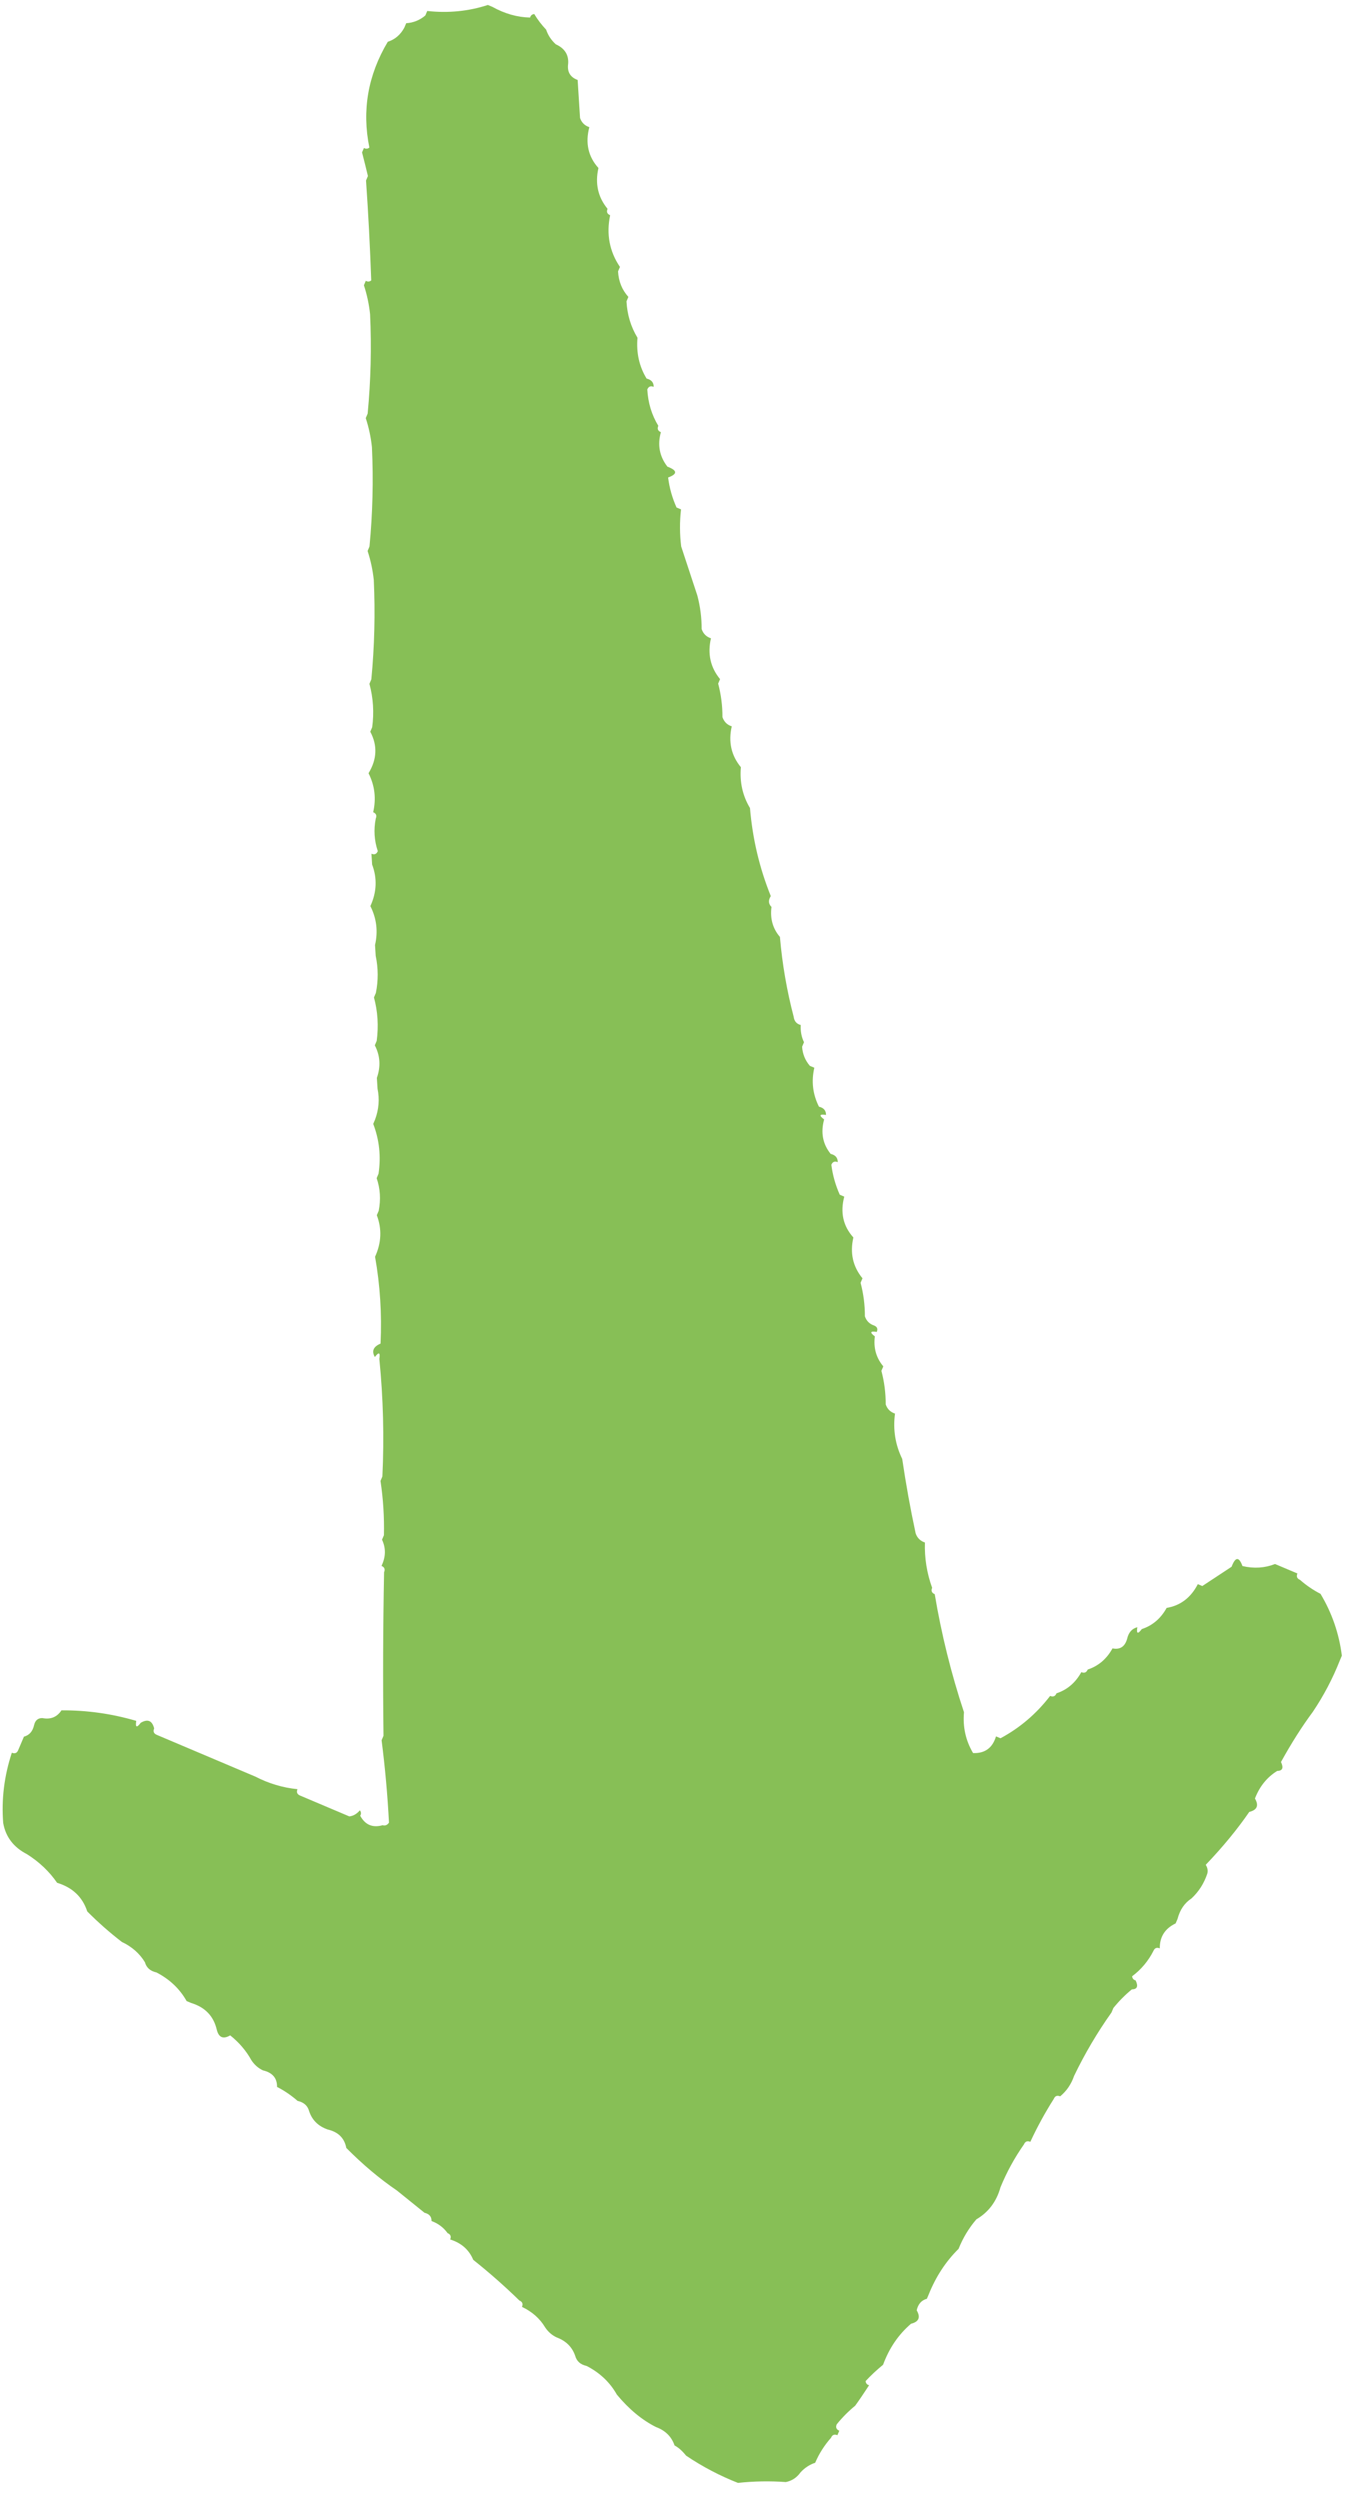 <svg width="77" height="143" viewBox="0 0 77 143" fill="none" xmlns="http://www.w3.org/2000/svg">
<path opacity="0.999" fill-rule="evenodd" clip-rule="evenodd" d="M22.183 2.391C22.594 2.259 22.91 1.989 23.13 1.583L23.239 1.327C23.642 1.305 24.027 1.149 24.333 0.884L24.441 0.628C25.641 0.76 26.797 0.646 27.911 0.284L28.167 0.392C28.873 0.784 29.593 0.988 30.326 1.004C30.356 0.885 30.435 0.818 30.562 0.802C30.756 1.124 30.983 1.423 31.242 1.695C31.347 2.011 31.53 2.291 31.794 2.533C32.334 2.778 32.567 3.179 32.493 3.736C32.462 4.147 32.645 4.427 33.045 4.574L33.182 6.747C33.272 7.012 33.449 7.188 33.714 7.274C33.475 8.181 33.649 8.96 34.235 9.611C34.032 10.497 34.206 11.276 34.757 11.947C34.684 12.118 34.733 12.239 34.904 12.312C34.679 13.397 34.866 14.383 35.465 15.269L35.356 15.525C35.388 16.095 35.585 16.581 35.947 16.984L35.839 17.24C35.882 18.008 36.092 18.702 36.469 19.32C36.394 20.186 36.568 20.964 36.99 21.656C37.263 21.72 37.398 21.878 37.394 22.13C37.223 22.057 37.102 22.107 37.029 22.277C37.073 23.046 37.283 23.739 37.66 24.357C37.587 24.528 37.636 24.65 37.807 24.722C37.603 25.451 37.727 26.108 38.181 26.694C38.754 26.909 38.767 27.116 38.22 27.314C38.295 27.907 38.457 28.485 38.703 29.03L38.959 29.138C38.878 29.843 38.881 30.554 38.968 31.257C39.277 32.194 39.586 33.13 39.893 34.067C40.059 34.692 40.141 35.337 40.139 35.984C40.229 36.25 40.406 36.425 40.671 36.512C40.467 37.398 40.641 38.177 41.192 38.848L41.084 39.104C41.249 39.73 41.332 40.374 41.329 41.021C41.42 41.287 41.597 41.463 41.861 41.549C41.658 42.435 41.832 43.214 42.383 43.885C42.309 44.742 42.483 45.52 42.904 46.221C43.051 47.978 43.448 49.657 44.095 51.258C43.943 51.494 43.957 51.701 44.134 51.879C44.047 52.545 44.208 53.117 44.617 53.594C44.748 55.135 45.012 56.662 45.403 58.158C45.434 58.412 45.569 58.57 45.807 58.632C45.787 58.989 45.849 59.317 45.994 59.617L45.886 59.874C45.908 60.277 46.064 60.662 46.329 60.968L46.585 61.076C46.406 61.855 46.494 62.597 46.85 63.304C47.123 63.368 47.257 63.526 47.254 63.777C46.876 63.718 46.84 63.803 47.146 64.034C46.94 64.783 47.065 65.44 47.519 66.005C47.792 66.069 47.927 66.226 47.923 66.478C47.752 66.406 47.631 66.455 47.559 66.626C47.633 67.219 47.796 67.796 48.041 68.341L48.297 68.45C48.059 69.356 48.232 70.135 48.819 70.786C48.615 71.672 48.789 72.451 49.34 73.122L49.231 73.378C49.397 74.004 49.48 74.648 49.477 75.296C49.568 75.561 49.745 75.737 50.009 75.823C50.18 75.895 50.229 76.017 50.157 76.188C49.779 76.128 49.743 76.214 50.048 76.444C49.962 77.101 50.123 77.673 50.531 78.159L50.422 78.415C50.588 79.041 50.67 79.686 50.668 80.333C50.758 80.598 50.935 80.774 51.2 80.86C51.078 81.777 51.216 82.641 51.613 83.453C51.822 84.878 52.078 86.297 52.38 87.706C52.47 87.972 52.648 88.147 52.912 88.234C52.882 89.116 53.023 89.996 53.325 90.826C53.253 90.997 53.302 91.118 53.473 91.191C53.856 93.481 54.415 95.739 55.146 97.943C55.072 98.791 55.246 99.57 55.667 100.279C56.342 100.304 56.779 99.986 56.978 99.324L57.235 99.432C58.344 98.837 59.291 98.029 60.074 97.009C60.245 97.081 60.367 97.032 60.439 96.861C61.053 96.657 61.526 96.254 61.859 95.649C62.03 95.722 62.151 95.672 62.224 95.501C62.837 95.298 63.31 94.894 63.643 94.29C64.075 94.375 64.354 94.192 64.481 93.738C64.561 93.382 64.755 93.161 65.063 93.078C65.004 93.456 65.089 93.492 65.319 93.186C65.933 92.983 66.406 92.579 66.739 91.975C67.53 91.842 68.125 91.389 68.524 90.615L68.78 90.724C69.34 90.358 69.899 89.99 70.456 89.62C70.671 89.047 70.878 89.034 71.077 89.581C71.733 89.735 72.354 89.695 72.94 89.464L74.221 90.006C74.149 90.177 74.198 90.299 74.369 90.371C74.725 90.684 75.119 90.953 75.541 91.17C76.193 92.251 76.609 93.456 76.762 94.709L76.654 94.965C76.244 96.008 75.722 97.002 75.095 97.931C74.481 98.759 73.876 99.712 73.281 100.789C73.441 101.128 73.369 101.298 73.063 101.301C72.48 101.663 72.056 102.189 71.791 102.878C72.024 103.279 71.916 103.535 71.466 103.646C70.778 104.646 69.948 105.655 68.976 106.671C69.077 106.83 69.108 106.994 69.069 107.164C68.884 107.727 68.581 108.203 68.162 108.593C67.764 108.854 67.498 109.244 67.363 109.766L67.254 110.022C66.642 110.315 66.34 110.791 66.347 111.451C66.176 111.378 66.055 111.428 65.982 111.599C65.694 112.169 65.277 112.665 64.765 113.047C64.78 113.174 64.847 113.253 64.966 113.284C65.127 113.622 65.055 113.793 64.749 113.796C64.362 114.114 64.009 114.47 63.694 114.86L63.586 115.116C62.772 116.263 62.056 117.476 61.446 118.743C61.285 119.216 61.019 119.607 60.647 119.915C60.476 119.843 60.354 119.892 60.282 120.063C59.782 120.851 59.334 121.671 58.941 122.517C58.77 122.444 58.648 122.494 58.576 122.664C58.038 123.43 57.588 124.253 57.234 125.118C57.008 125.933 56.548 126.544 55.854 126.951C55.424 127.453 55.081 128.022 54.838 128.636C54.108 129.357 53.54 130.224 53.132 131.238L53.023 131.494C52.715 131.577 52.521 131.797 52.441 132.154C52.674 132.555 52.566 132.811 52.116 132.923C51.398 133.539 50.866 134.32 50.518 135.268C50.164 135.557 49.829 135.869 49.517 136.204C49.532 136.331 49.6 136.41 49.719 136.44C49.4 136.928 49.134 137.319 48.92 137.613C48.533 137.931 48.18 138.287 47.865 138.677C47.793 138.848 47.842 138.969 48.013 139.042L47.905 139.298C47.734 139.226 47.612 139.275 47.54 139.446C47.163 139.871 46.857 140.353 46.633 140.875C46.316 140.979 46.036 141.163 45.794 141.426C45.584 141.723 45.304 141.907 44.956 141.978C44.043 141.912 43.126 141.928 42.216 142.026C41.173 141.617 40.179 141.094 39.25 140.468C39.025 140.19 38.805 139.996 38.59 139.886C38.417 139.38 38.062 139.028 37.526 138.831C36.723 138.426 35.978 137.808 35.289 136.977C34.894 136.275 34.319 135.73 33.565 135.34C33.208 135.261 32.988 135.067 32.905 134.758C32.732 134.253 32.377 133.901 31.841 133.703C31.57 133.575 31.342 133.373 31.18 133.121C30.876 132.618 30.436 132.23 29.86 131.958C29.933 131.787 29.883 131.665 29.712 131.593C28.872 130.774 27.99 129.997 27.072 129.266C26.832 128.689 26.392 128.301 25.752 128.102C25.824 127.931 25.775 127.81 25.604 127.738C25.374 127.418 25.069 127.188 24.687 127.047C24.691 126.795 24.556 126.638 24.284 126.574L22.707 125.302C21.722 124.632 20.757 123.82 19.81 122.866C19.705 122.304 19.351 121.952 18.746 121.811C18.205 121.623 17.85 121.271 17.682 120.756C17.598 120.447 17.378 120.254 17.022 120.174C16.665 119.861 16.271 119.592 15.849 119.375C15.856 118.872 15.587 118.556 15.041 118.429C14.771 118.301 14.542 118.099 14.381 117.847C14.081 117.306 13.678 116.833 13.169 116.427C12.768 116.66 12.512 116.552 12.401 116.102C12.22 115.325 11.731 114.815 10.933 114.573L10.676 114.465C10.281 113.763 9.706 113.218 8.952 112.828C8.596 112.749 8.376 112.555 8.292 112.246C7.987 111.743 7.547 111.355 6.972 111.083C6.273 110.545 5.612 109.962 4.991 109.337C4.72 108.51 4.145 107.965 3.267 107.7C2.82 107.051 2.245 106.506 1.543 106.063C0.777 105.669 0.323 105.074 0.183 104.279C0.076 102.924 0.241 101.583 0.678 100.258C0.849 100.33 0.97 100.281 1.042 100.11L1.368 99.341C1.677 99.258 1.87 99.038 1.95 98.681C2.013 98.408 2.171 98.274 2.423 98.277C2.895 98.369 3.259 98.222 3.517 97.834C4.965 97.825 6.406 98.028 7.795 98.437C7.735 98.815 7.821 98.851 8.051 98.546C8.452 98.312 8.708 98.421 8.82 98.871C8.747 99.042 8.796 99.163 8.967 99.236L14.604 101.623C15.375 102.021 16.18 102.261 17.019 102.344C16.947 102.515 16.996 102.636 17.167 102.709L19.985 103.902C20.215 103.874 20.416 103.757 20.587 103.553C20.664 103.654 20.67 103.758 20.606 103.863C20.889 104.386 21.315 104.566 21.887 104.406C22.033 104.449 22.154 104.4 22.252 104.258C22.171 102.683 22.03 101.111 21.83 99.546L21.939 99.29C21.901 96.172 21.912 93.054 21.972 89.936C22.044 89.766 21.995 89.644 21.824 89.572C22.072 89.056 22.082 88.557 21.854 88.073L21.963 87.817C21.987 86.778 21.922 85.74 21.767 84.712L21.875 84.456C21.982 82.214 21.923 79.967 21.701 77.734C21.76 77.356 21.674 77.32 21.444 77.625C21.248 77.286 21.357 77.03 21.77 76.857C21.849 75.164 21.744 73.508 21.456 71.889C21.82 71.091 21.853 70.299 21.556 69.513L21.665 69.257C21.79 68.61 21.751 67.989 21.547 67.394L21.655 67.138C21.801 66.146 21.7 65.197 21.351 64.29L21.459 64.033C21.672 63.458 21.718 62.873 21.598 62.279L21.559 61.658C21.788 61.008 21.749 60.387 21.442 59.795L21.55 59.539C21.663 58.686 21.61 57.858 21.393 57.055L21.502 56.799C21.644 56.099 21.641 55.378 21.493 54.679L21.454 54.059C21.633 53.28 21.544 52.538 21.188 51.831C21.552 51.033 21.585 50.241 21.288 49.455L21.249 48.834C21.42 48.907 21.541 48.858 21.613 48.687C21.409 48.082 21.37 47.461 21.496 46.824C21.568 46.653 21.519 46.532 21.348 46.459C21.527 45.681 21.439 44.938 21.083 44.231C21.568 43.43 21.601 42.639 21.182 41.856L21.291 41.6C21.405 40.77 21.352 39.925 21.134 39.116L21.243 38.86C21.423 36.971 21.47 35.072 21.383 33.178C21.324 32.613 21.205 32.056 21.029 31.517L21.137 31.26C21.318 29.372 21.365 27.473 21.277 25.578C21.218 25.014 21.1 24.457 20.923 23.917L21.032 23.661C21.212 21.773 21.259 19.874 21.172 17.979C21.113 17.414 20.994 16.857 20.818 16.318L20.926 16.061C21.032 16.126 21.135 16.119 21.237 16.042C21.17 14.135 21.071 12.229 20.939 10.325L21.047 10.069C20.939 9.618 20.828 9.168 20.712 8.718L20.821 8.462C20.926 8.526 21.03 8.52 21.131 8.442C20.697 6.312 21.048 4.295 22.183 2.391Z" fill="#87BF56"/>
</svg>
